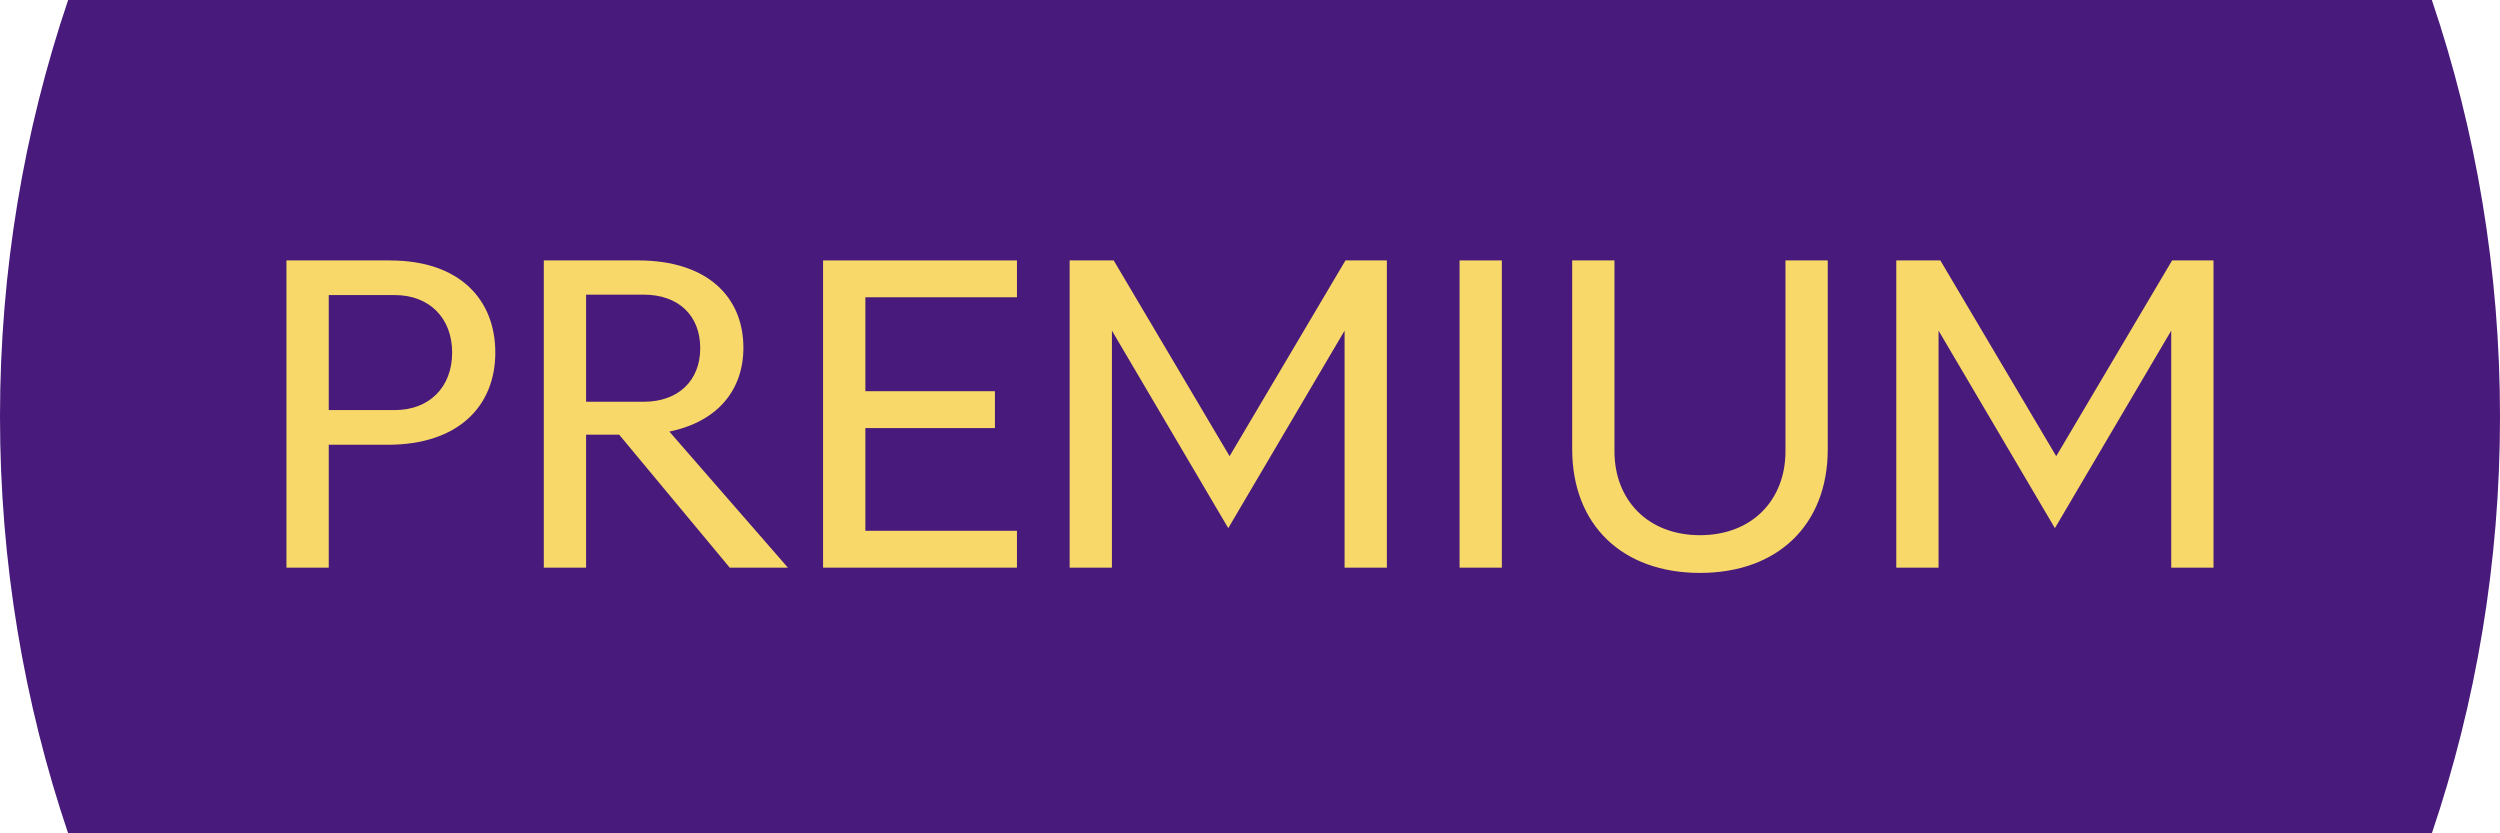<svg width="96" height="32" xmlns="http://www.w3.org/2000/svg">
    <defs>
        <symbol id="icon-premium" viewBox="0 0 96 32">
            <path id="svg_1" fill="#471a7b" d="m2.617,0c-1.696,5.014 -2.617,10.397 -2.617,16s0.921,10.986 2.617,16l90.766,0c1.696,-5.014 2.617,-10.397 2.617,-16s-0.921,-10.986 -2.617,-16l-90.766,0z"/>
            <g id="svg_2" fill="#f7d869">
                <path id="svg_3" d="m14.976,10l-3.976,0l0,11.798l1.624,0l0,-4.719l2.267,0c2.707,0 4.129,-1.483 4.129,-3.539s-1.388,-3.539 -4.044,-3.539zm0.186,5.747l-2.538,0l0,-4.416l2.538,0c1.32,0 2.2,0.876 2.2,2.208c0,1.331 -0.88,2.208 -2.2,2.208z"/>
                <path id="svg_4" d="m28.022,21.798l2.234,0l-4.552,-5.225c1.878,-0.388 2.843,-1.618 2.843,-3.219c0,-1.955 -1.387,-3.354 -4.044,-3.354l-3.621,0l0,11.798l1.624,0l0,-5.107l1.269,0l4.247,5.107zm-5.516,-10.483l2.217,0c1.32,0 2.166,0.792 2.166,2.056c0,1.247 -0.846,2.056 -2.166,2.056l-2.217,0l0,-4.112z"/>
                <path id="svg_5" d="m39.051,11.416l0,-1.416l-7.445,0l0,11.798l7.445,0l0,-1.416l-5.821,0l0,-3.944l4.975,0l0,-1.416l-4.975,0l0,-3.607l5.821,0z"/>
                <path id="svg_6" d="m51.666,10l-4.45,7.517l-4.45,-7.517l-1.692,0l0,11.798l1.624,0l0,-9.101l4.467,7.584l4.467,-7.584l0,9.101l1.624,0l0,-11.798l-1.591,0z"/>
                <path id="svg_7" d="m56.047,21.798l1.624,0l0,-11.798l-1.624,0l0,11.798z"/>
                <path id="svg_8" d="m65.279,22c2.978,0 4.907,-1.837 4.907,-4.753l0,-7.247l-1.624,0l0,7.332c0,1.854 -1.269,3.219 -3.283,3.219c-2.014,0 -3.283,-1.365 -3.283,-3.219l0,-7.332l-1.624,0l0,7.247c0,2.916 1.929,4.753 4.907,4.753z"/>
                <path id="svg_9" d="m83.409,10l-4.45,7.517l-4.45,-7.517l-1.692,0l0,11.798l1.624,0l0,-9.101l4.467,7.584l4.467,-7.584l0,9.101l1.624,0l0,-11.798l-1.591,0z"/>
            </g>
        </symbol>
    </defs>
    <use id="svg_10" href="#icon-premium"/>
</svg>
